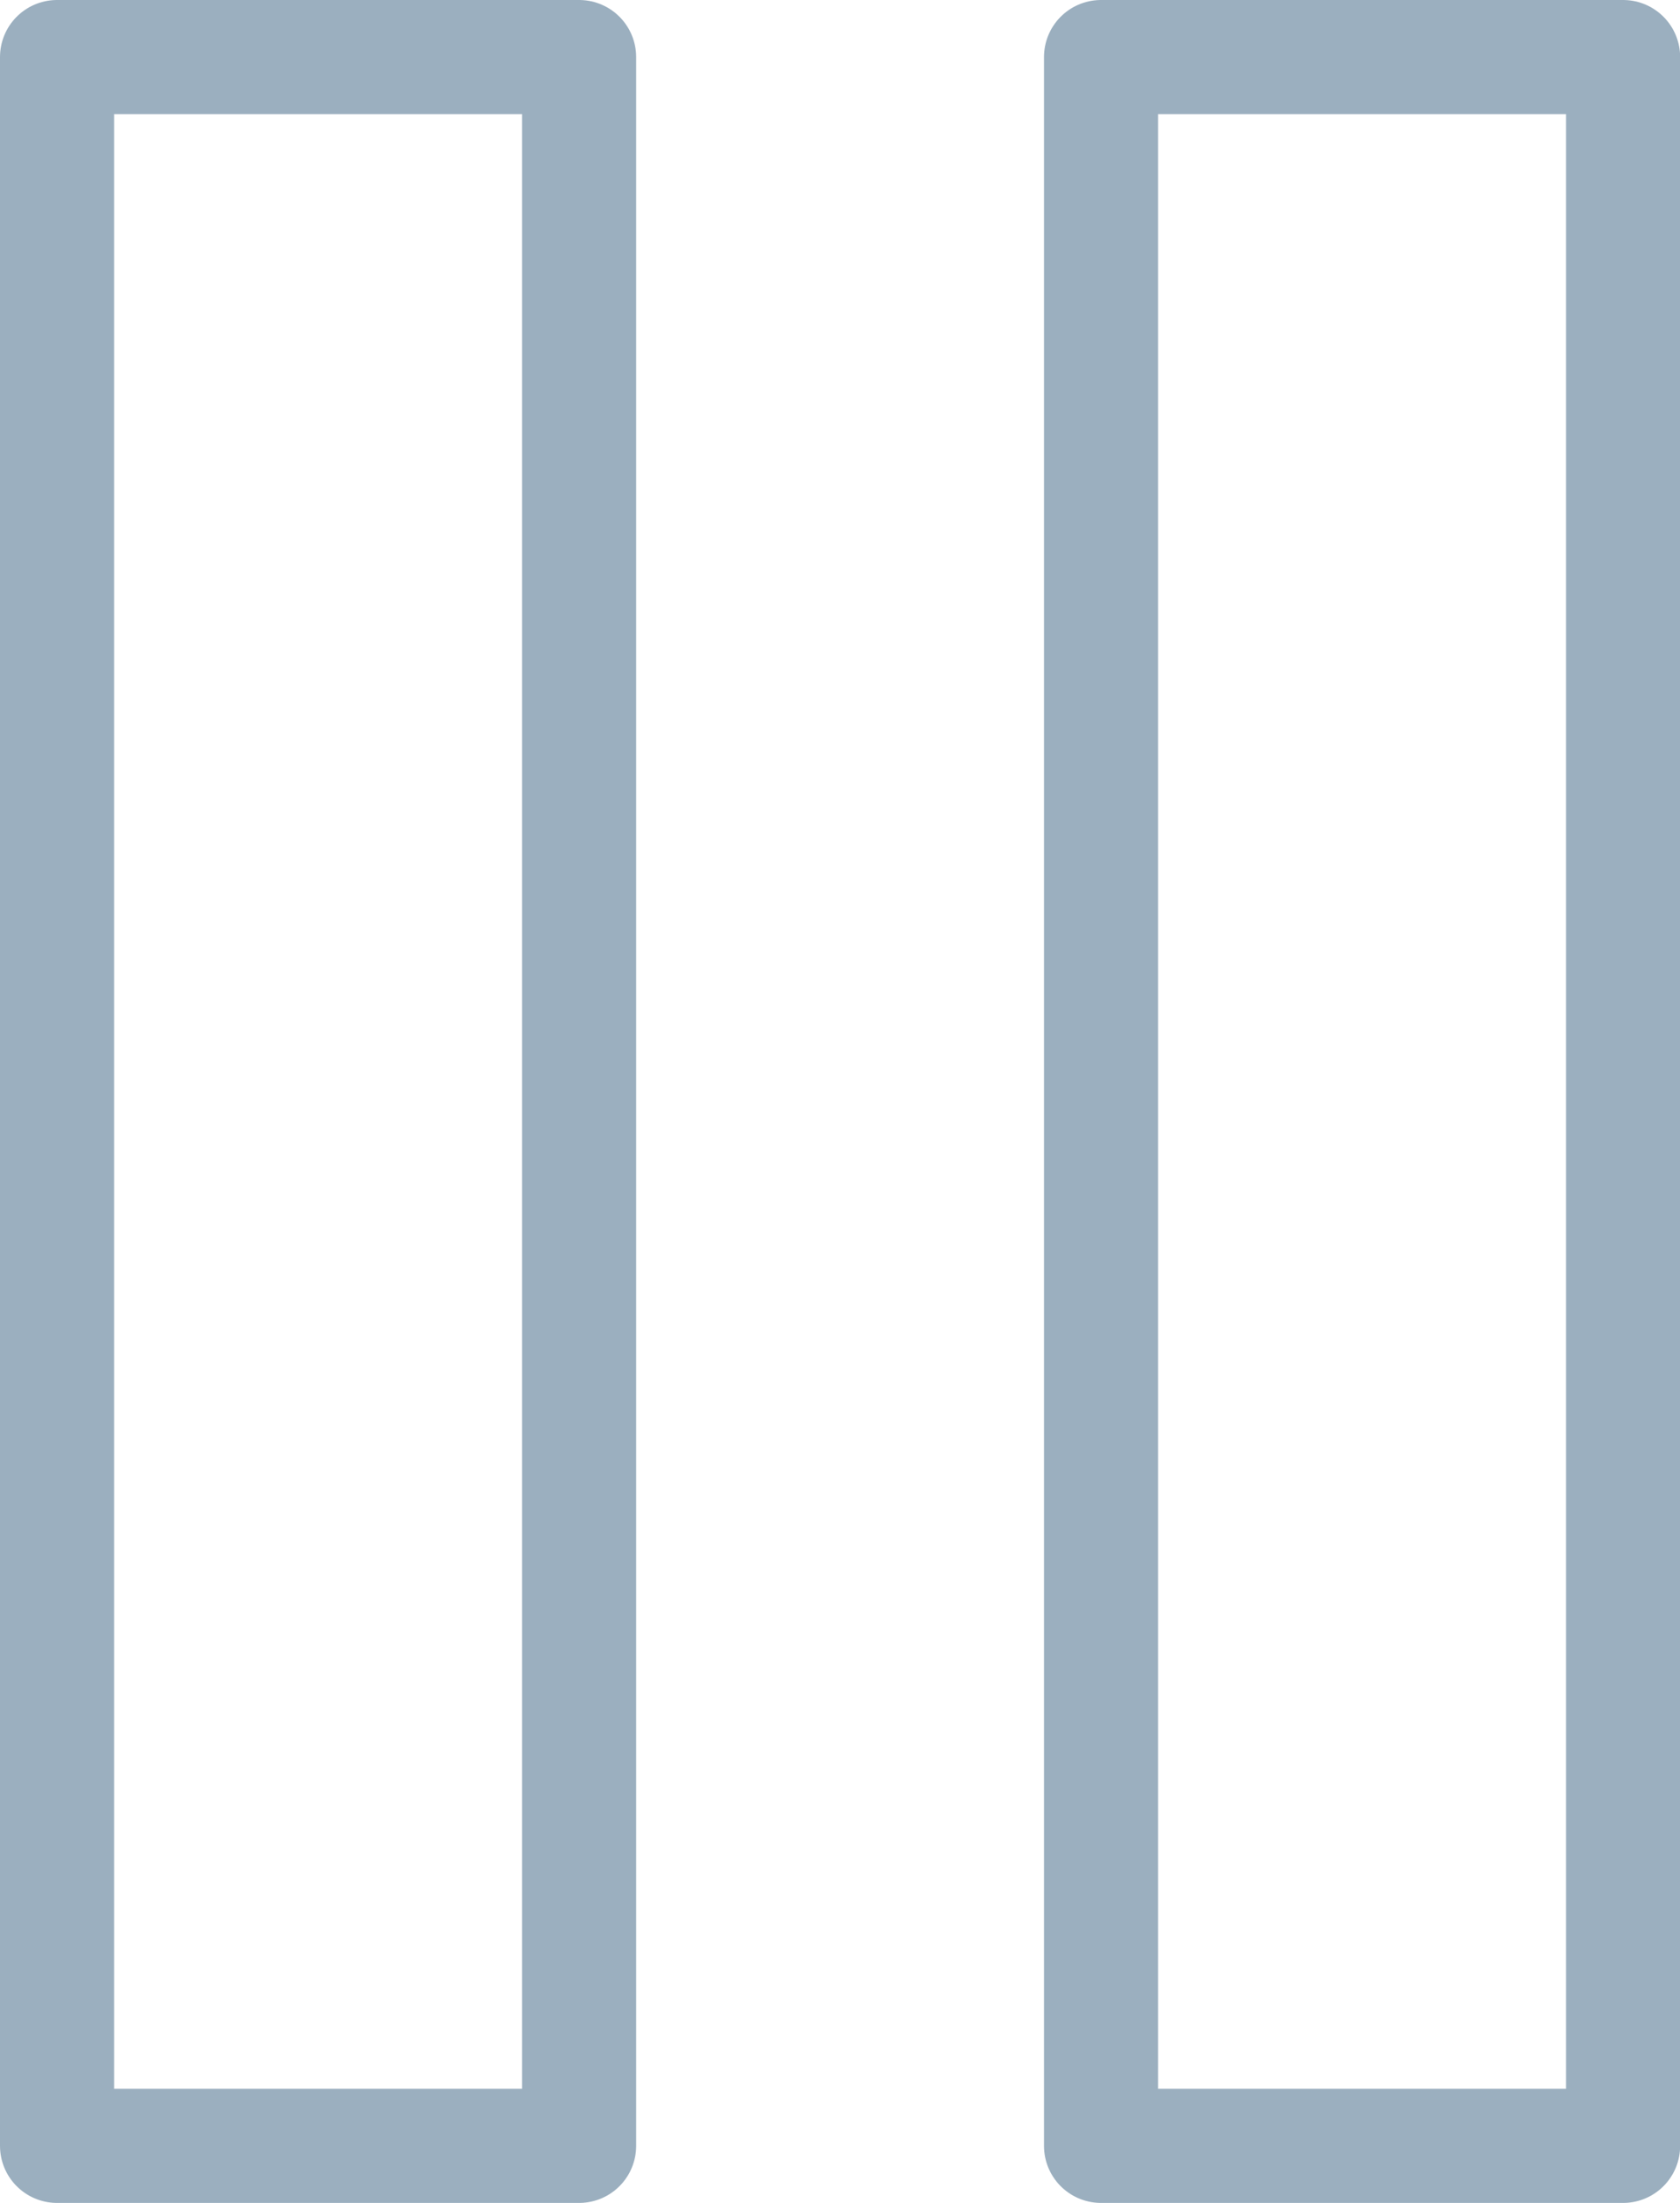 <svg xmlns="http://www.w3.org/2000/svg" width="11.781" height="15.442" viewBox="0 0 11.781 15.442">
  <g id="Icon_feather-pause" data-name="Icon feather-pause" transform="translate(-8.6 -5.6)">
    <path id="Path_4" data-name="Path 4" d="M9,6h3.661V20.642H9Z" fill="none" stroke="#9bafbf" stroke-linecap="round" stroke-linejoin="round" stroke-width="0.8"/>
    <path id="Path_5" data-name="Path 5" d="M21,6h3.661V20.642H21Z" transform="translate(-4.679)" fill="none" stroke="#9bafbf" stroke-linecap="round" stroke-linejoin="round" stroke-width="0.8"/>
  </g>
</svg>
